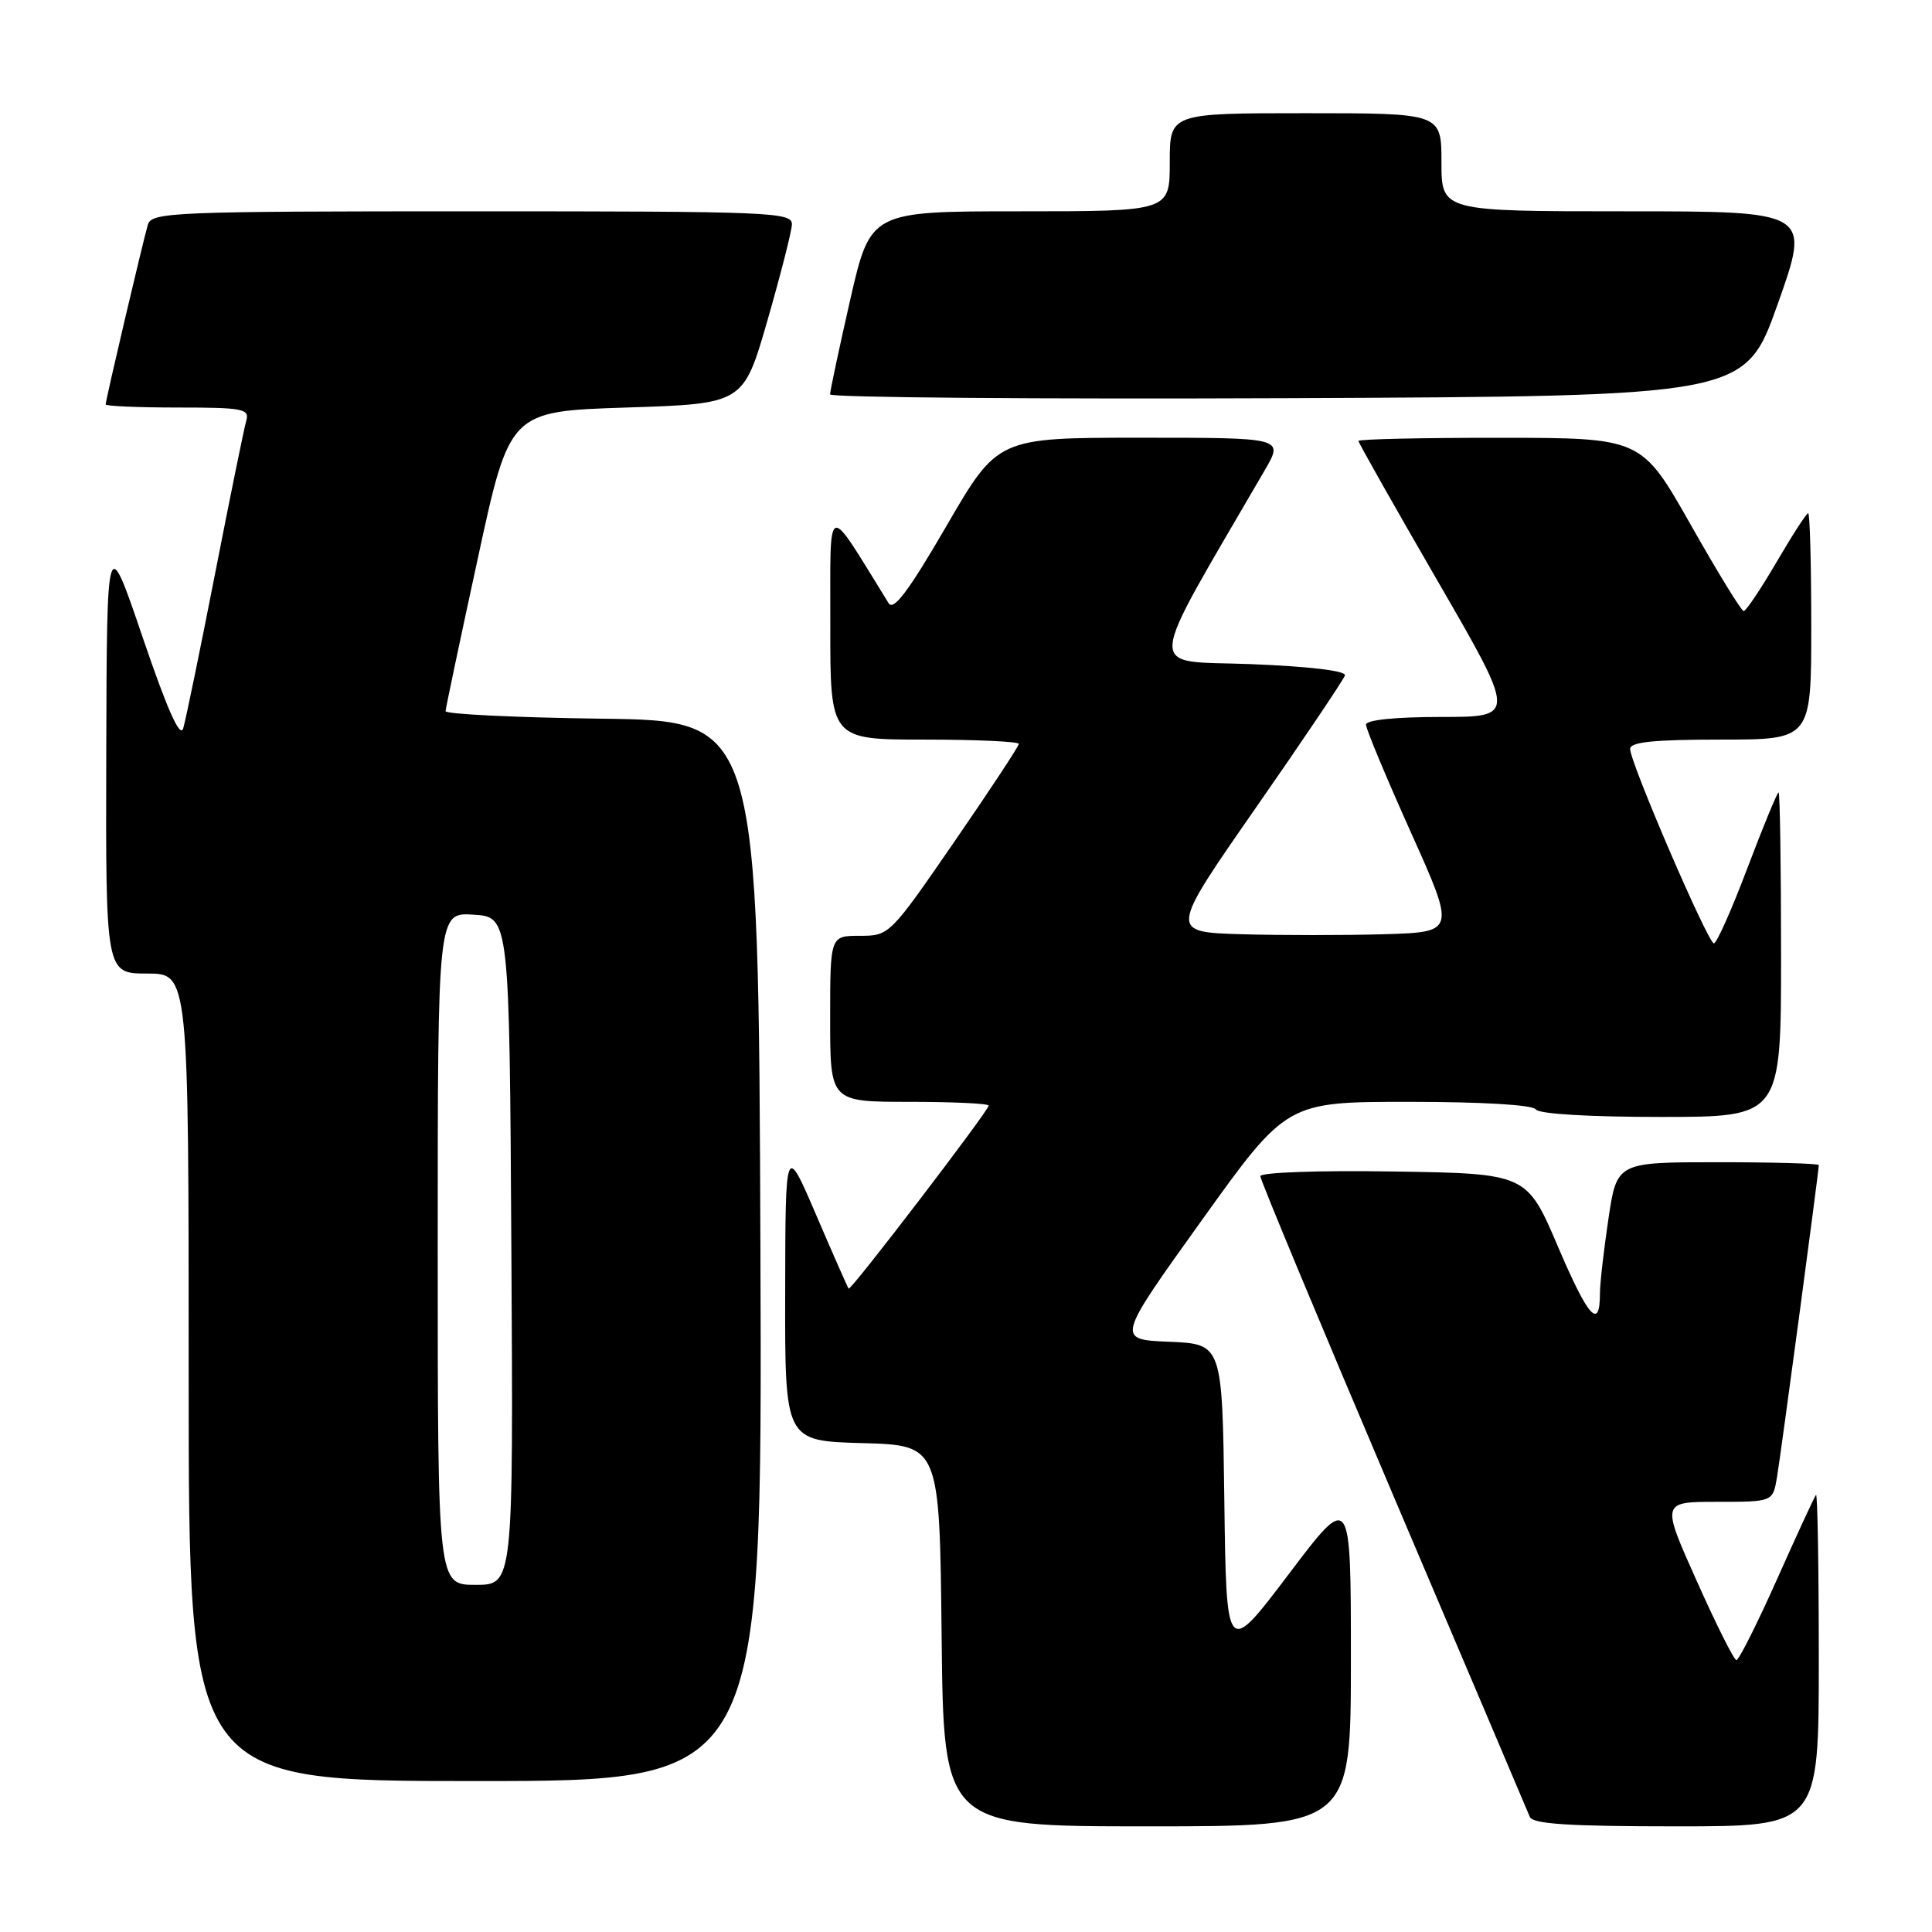 <?xml version="1.0" encoding="UTF-8" standalone="no"?>
<!DOCTYPE svg PUBLIC "-//W3C//DTD SVG 1.1//EN" "http://www.w3.org/Graphics/SVG/1.1/DTD/svg11.dtd" >
<svg xmlns="http://www.w3.org/2000/svg" xmlns:xlink="http://www.w3.org/1999/xlink" version="1.1" viewBox="0 0 256 256">
 <g >
 <path fill="currentColor"
d=" M 179.00 219.85 C 179.00 197.69 179.00 197.69 170.75 208.60 C 162.50 219.50 162.50 219.50 162.23 198.79 C 161.96 178.09 161.96 178.09 154.93 177.79 C 147.91 177.50 147.91 177.50 159.20 161.75 C 170.49 146.00 170.49 146.00 186.68 146.00 C 196.40 146.00 203.13 146.40 203.50 147.00 C 203.87 147.60 210.51 148.00 220.06 148.00 C 236.00 148.00 236.00 148.00 236.00 126.50 C 236.00 114.67 235.85 105.00 235.67 105.00 C 235.49 105.00 233.63 109.50 231.55 115.00 C 229.47 120.50 227.47 125.00 227.10 125.00 C 226.32 125.00 216.00 101.05 216.00 99.24 C 216.00 98.32 219.11 98.00 228.00 98.00 C 240.00 98.00 240.00 98.00 240.00 83.00 C 240.00 74.75 239.82 68.00 239.59 68.00 C 239.37 68.00 237.48 70.92 235.39 74.50 C 233.30 78.07 231.34 80.99 231.04 80.97 C 230.74 80.96 227.57 75.79 224.00 69.48 C 217.50 58.02 217.50 58.02 198.75 58.01 C 188.44 58.00 180.00 58.19 180.00 58.43 C 180.00 58.66 184.71 66.99 190.46 76.93 C 200.92 95.00 200.92 95.00 190.96 95.00 C 184.86 95.00 181.00 95.40 181.00 96.02 C 181.00 96.58 183.67 102.99 186.94 110.27 C 192.88 123.50 192.88 123.50 183.44 123.79 C 178.25 123.94 169.71 123.94 164.48 123.79 C 154.95 123.50 154.95 123.50 166.43 107.00 C 172.75 97.92 178.04 90.05 178.21 89.50 C 178.39 88.89 173.55 88.31 165.74 88.00 C 151.69 87.45 151.50 90.01 167.62 62.25 C 170.08 58.00 170.08 58.00 151.14 58.00 C 132.20 58.00 132.20 58.00 125.42 69.68 C 120.41 78.30 118.40 80.99 117.75 79.93 C 109.30 66.29 110.05 66.01 110.02 82.75 C 110.00 98.00 110.00 98.00 122.50 98.00 C 129.38 98.00 135.00 98.26 135.00 98.57 C 135.00 98.88 131.14 104.73 126.43 111.57 C 117.92 123.92 117.84 124.00 113.93 124.00 C 110.00 124.00 110.00 124.00 110.00 135.00 C 110.00 146.00 110.00 146.00 120.50 146.00 C 126.28 146.00 131.00 146.22 131.00 146.50 C 131.00 147.18 112.73 171.07 112.45 170.75 C 112.33 170.61 110.39 166.22 108.15 161.00 C 104.07 151.50 104.07 151.50 104.04 171.22 C 104.00 190.93 104.00 190.93 114.25 191.22 C 124.50 191.50 124.50 191.50 124.77 216.75 C 125.03 242.00 125.03 242.00 152.02 242.00 C 179.00 242.00 179.00 242.00 179.00 219.85 Z  M 241.00 219.83 C 241.00 207.64 240.83 197.85 240.63 198.08 C 240.43 198.31 238.10 203.34 235.47 209.25 C 232.83 215.16 230.41 219.99 230.08 219.97 C 229.76 219.96 227.39 215.23 224.82 209.47 C 220.13 199.00 220.13 199.00 227.52 199.00 C 234.91 199.00 234.91 199.00 235.46 195.75 C 235.98 192.65 241.00 155.19 241.00 154.38 C 241.00 154.17 234.98 154.00 227.62 154.00 C 214.24 154.00 214.24 154.00 213.12 161.54 C 212.50 165.69 212.00 170.11 212.00 171.37 C 212.00 176.32 210.47 174.62 206.47 165.26 C 202.31 155.50 202.31 155.50 184.65 155.23 C 174.78 155.07 167.00 155.35 167.00 155.85 C 167.00 156.34 174.92 175.36 184.60 198.12 C 194.28 220.88 202.43 240.06 202.71 240.75 C 203.09 241.69 207.93 242.00 222.11 242.00 C 241.00 242.00 241.00 242.00 241.00 219.83 Z  M 100.76 165.75 C 100.50 95.50 100.50 95.50 79.75 95.23 C 68.34 95.08 59.02 94.63 59.04 94.23 C 59.06 93.83 60.98 84.72 63.31 74.00 C 67.53 54.50 67.53 54.50 83.02 54.00 C 98.50 53.50 98.50 53.50 101.68 42.50 C 103.42 36.45 104.89 30.71 104.93 29.75 C 105.00 28.11 102.34 28.00 62.57 28.00 C 23.02 28.00 20.10 28.12 19.60 29.75 C 18.98 31.82 14.00 52.99 14.00 53.59 C 14.00 53.81 18.31 54.00 23.57 54.00 C 32.21 54.00 33.09 54.17 32.63 55.75 C 32.35 56.71 30.49 65.83 28.50 76.00 C 26.51 86.17 24.61 95.40 24.28 96.50 C 23.87 97.87 22.19 94.09 18.92 84.50 C 14.16 70.50 14.16 70.50 14.08 99.75 C 14.00 129.00 14.00 129.00 19.50 129.00 C 25.00 129.00 25.00 129.00 25.00 182.50 C 25.00 236.00 25.00 236.00 63.01 236.00 C 101.01 236.00 101.01 236.00 100.76 165.75 Z  M 235.57 40.25 C 239.91 28.00 239.91 28.00 215.46 28.00 C 191.00 28.00 191.00 28.00 191.00 21.50 C 191.00 15.00 191.00 15.00 173.00 15.00 C 155.00 15.00 155.00 15.00 155.00 21.50 C 155.00 28.00 155.00 28.00 135.17 28.00 C 115.34 28.00 115.34 28.00 112.65 39.75 C 111.18 46.21 109.98 51.84 109.99 52.26 C 109.99 52.67 137.28 52.90 170.61 52.76 C 231.23 52.50 231.23 52.50 235.57 40.25 Z  M 58.00 165.45 C 58.00 120.89 58.00 120.89 62.75 121.20 C 67.50 121.50 67.50 121.50 67.76 165.75 C 68.02 210.00 68.02 210.00 63.01 210.00 C 58.00 210.00 58.00 210.00 58.00 165.45 Z "/>
</g>
</svg>